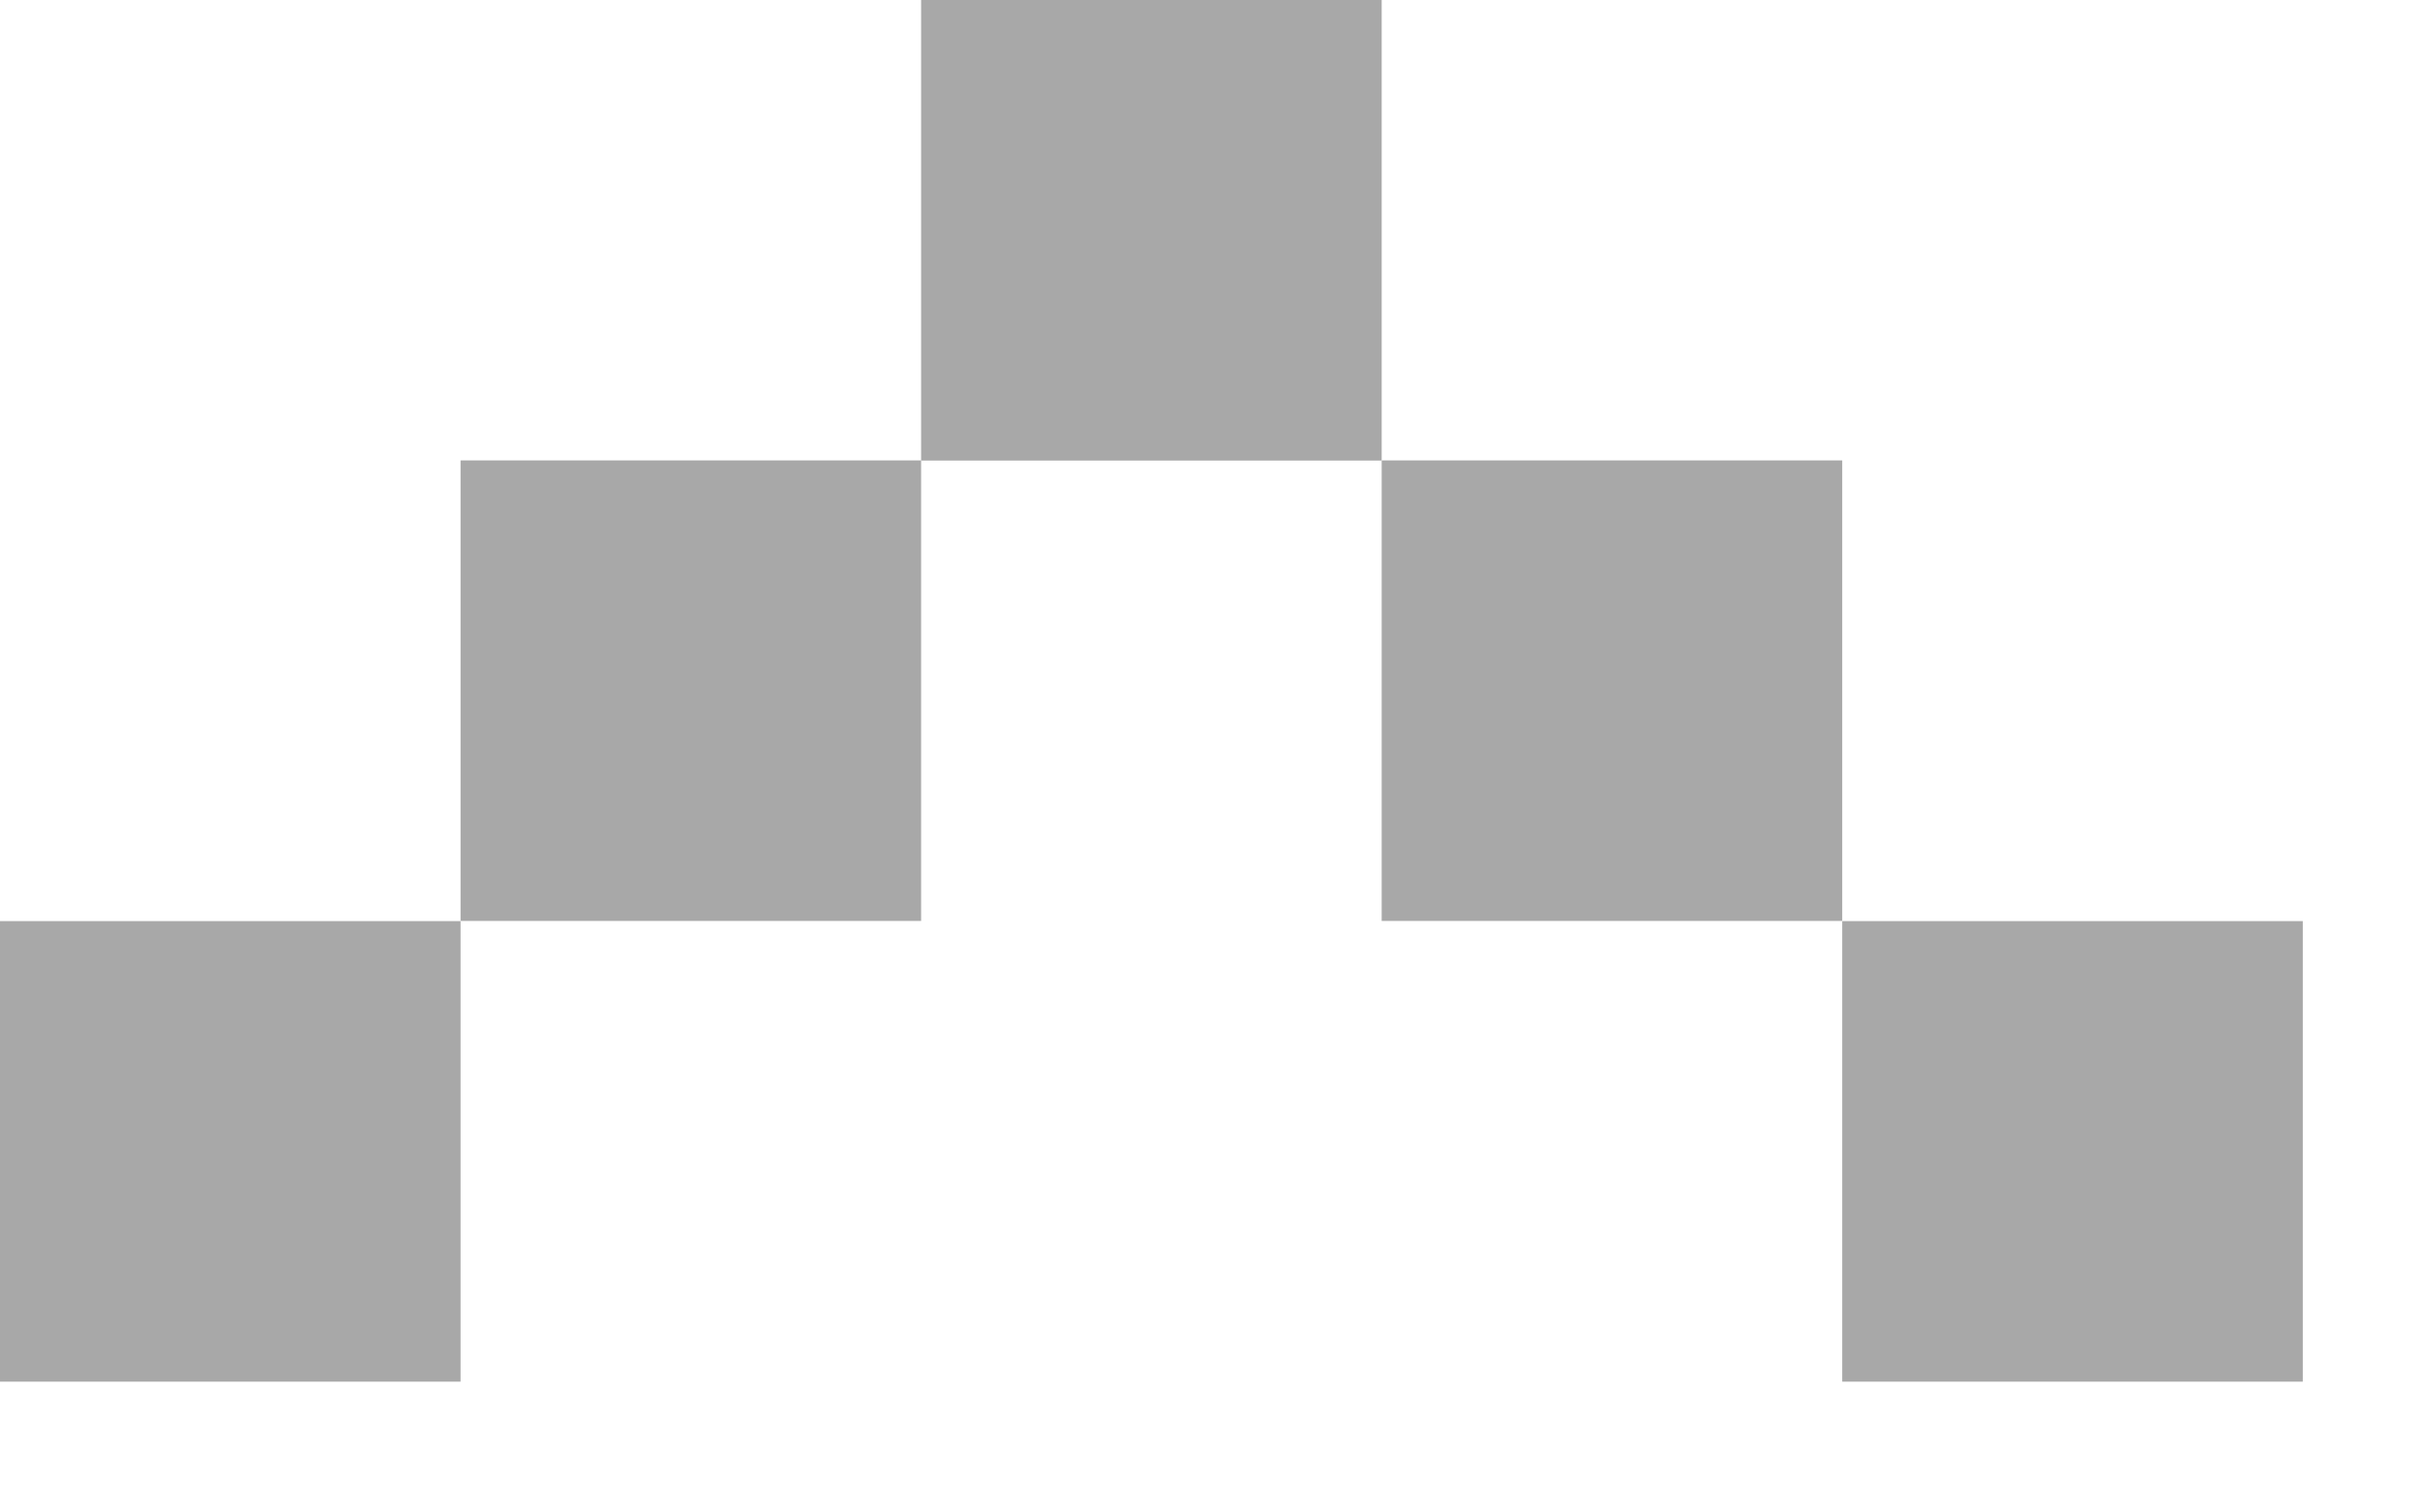 <svg width="16" height="10" viewBox="0 0 16 10" fill="none" xmlns="http://www.w3.org/2000/svg">
<rect x="9.135" y="3.045" width="3.045" height="3.045" transform="rotate(-180 9.135 3.045)" fill="#A8A8A8"/>
<rect x="6.09" y="6.089" width="3.045" height="3.045" transform="rotate(-180 6.09 6.089)" fill="#A8A8A8"/>
<rect x="3.045" y="9.135" width="3.045" height="3.045" transform="rotate(-180 3.045 9.135)" fill="#A8A8A8"/>
<rect x="12.18" y="6.089" width="3.045" height="3.045" transform="rotate(-180 12.18 6.089)" fill="#A8A8A8"/>
<rect x="15.225" y="9.135" width="3.045" height="3.045" transform="rotate(-180 15.225 9.135)" fill="#A8A8A8"/>
</svg>

